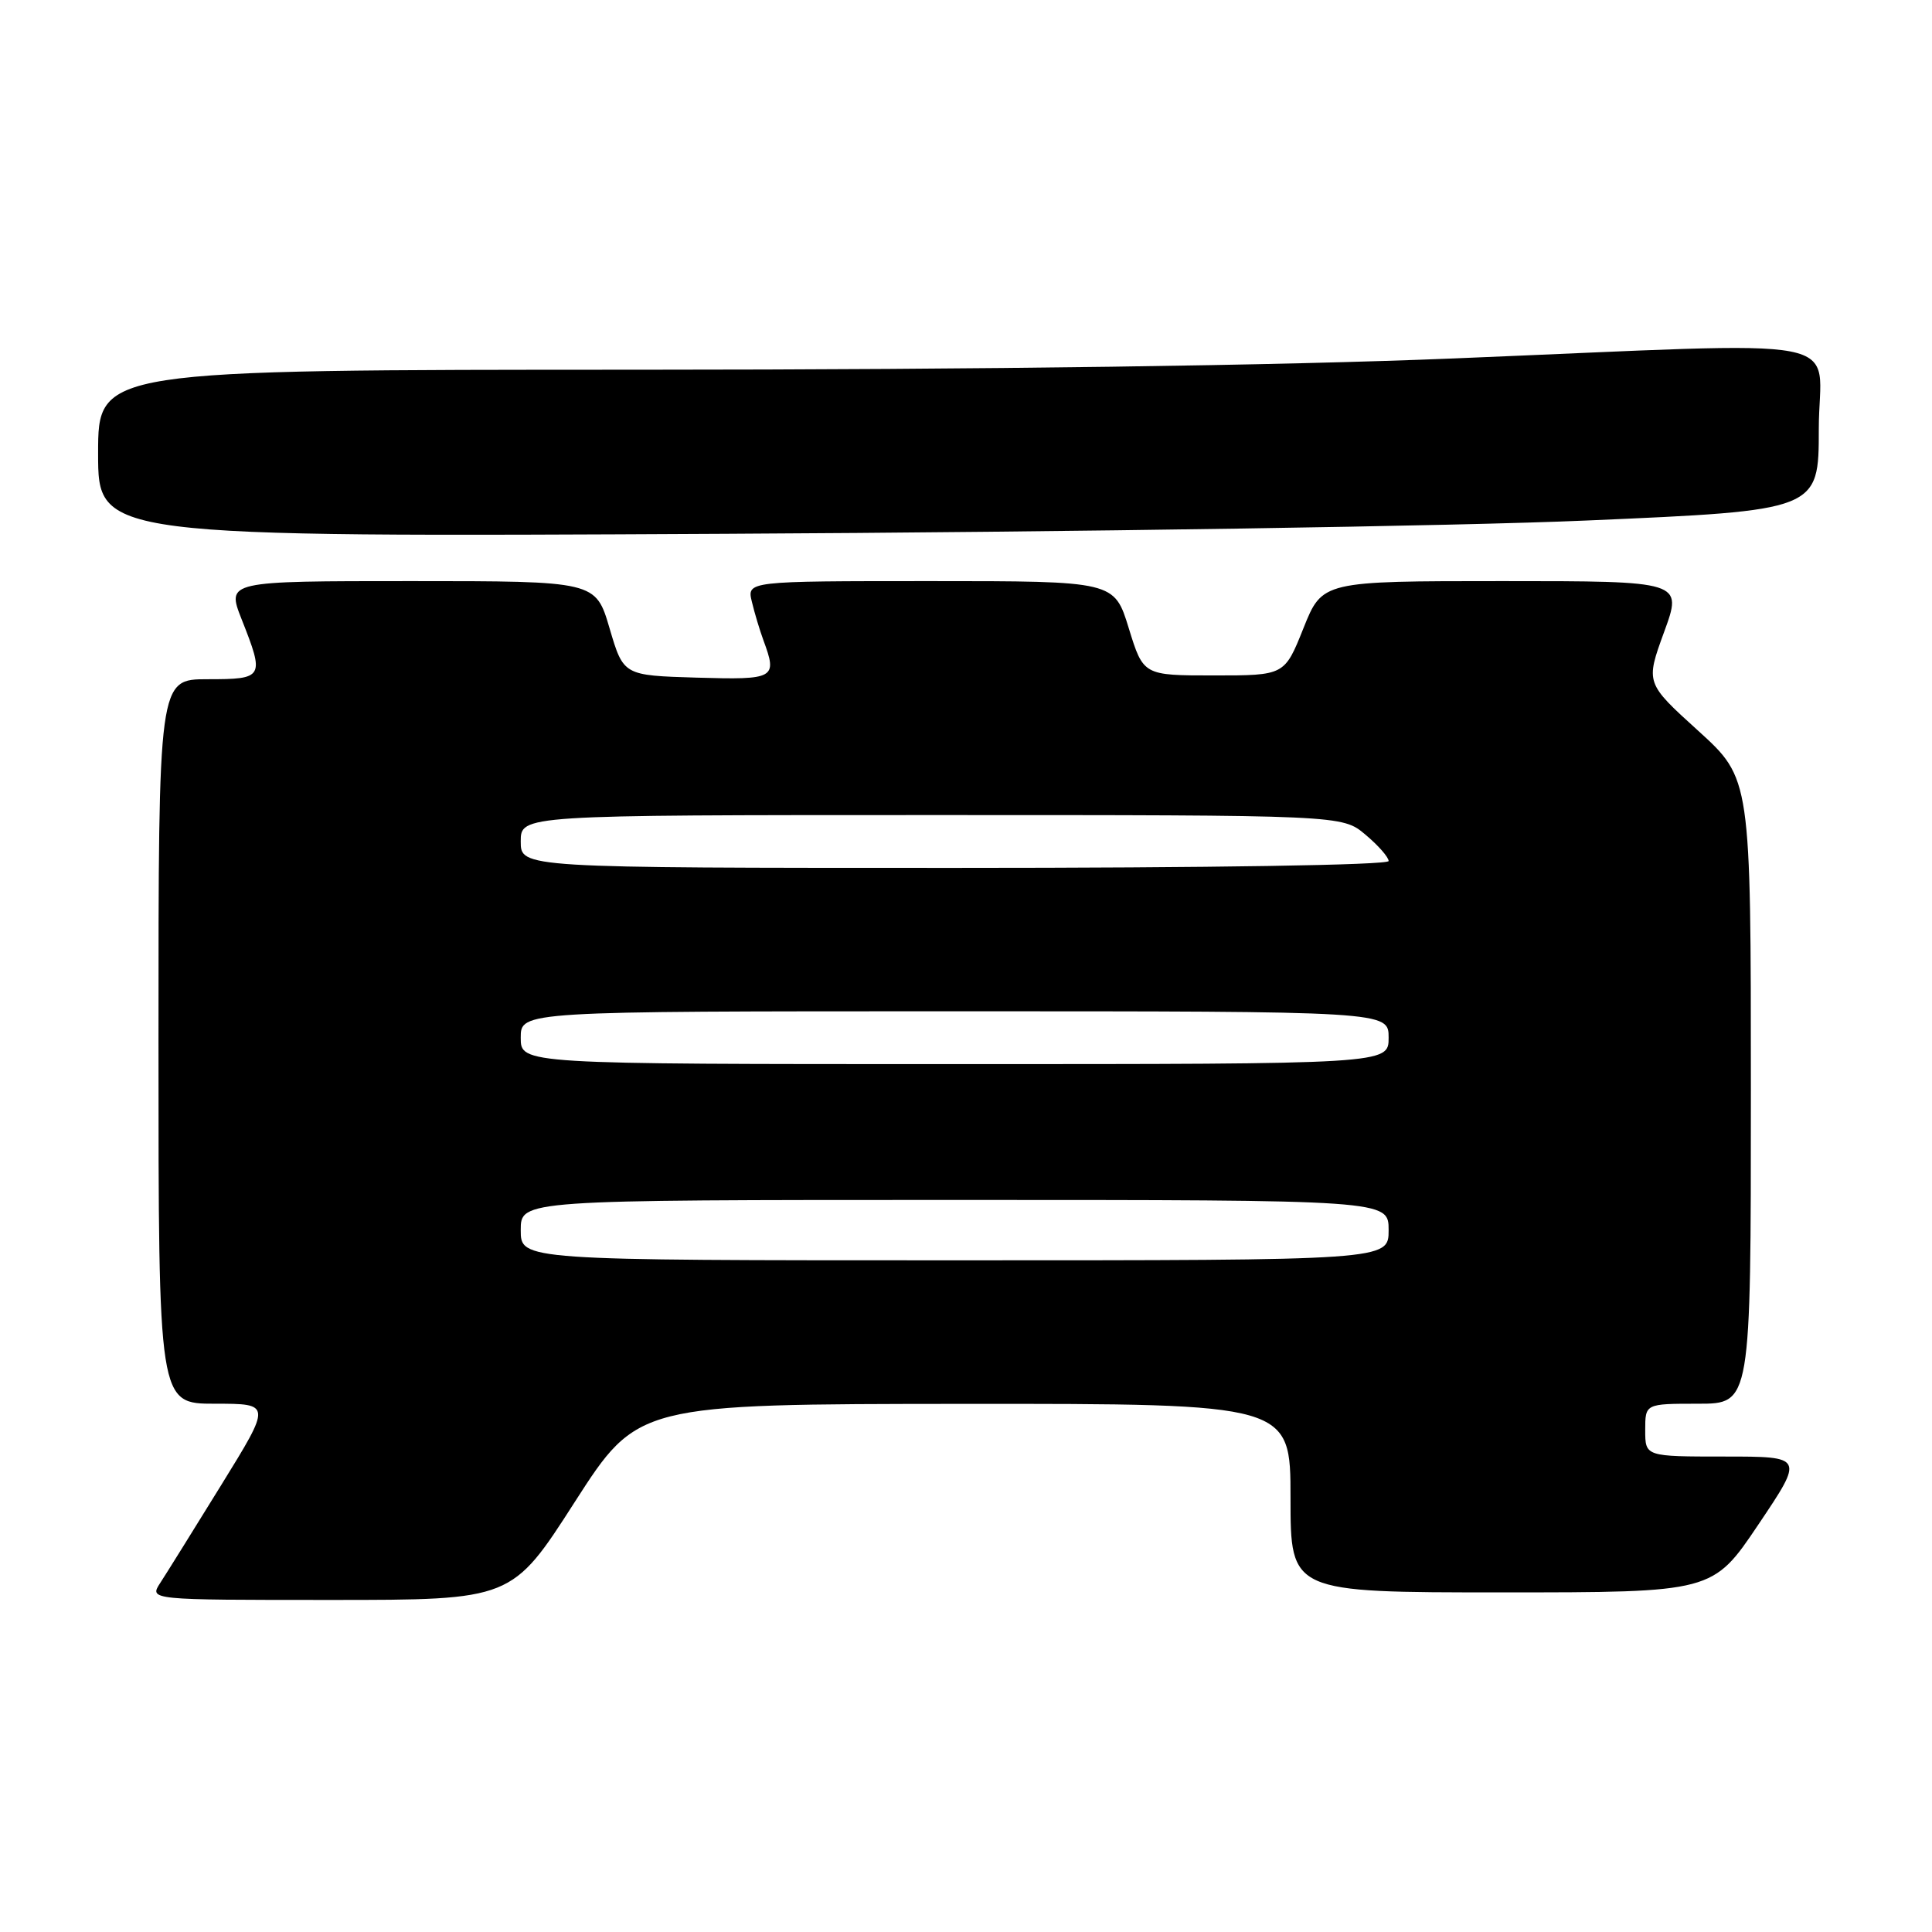 <?xml version="1.0" encoding="UTF-8" standalone="no"?>
<!DOCTYPE svg PUBLIC "-//W3C//DTD SVG 1.1//EN" "http://www.w3.org/Graphics/SVG/1.1/DTD/svg11.dtd" >
<svg xmlns="http://www.w3.org/2000/svg" xmlns:xlink="http://www.w3.org/1999/xlink" version="1.1" viewBox="0 0 256 256">
 <g >
 <path fill="currentColor"
d=" M 76.16 199.02 C 84.50 186.05 84.50 186.05 127.75 186.02 C 171.00 186.00 171.00 186.00 171.00 198.50 C 171.00 211.00 171.00 211.00 198.97 211.00 C 226.95 211.00 226.95 211.00 233.00 202.00 C 239.05 193.00 239.05 193.00 228.53 193.00 C 218.00 193.00 218.00 193.00 218.00 189.50 C 218.00 186.00 218.00 186.00 225.00 186.00 C 232.00 186.00 232.00 186.00 232.00 144.58 C 232.00 103.17 232.00 103.17 225.02 96.83 C 218.04 90.50 218.04 90.50 220.50 83.75 C 222.97 77.00 222.97 77.00 199.09 77.00 C 175.21 77.00 175.21 77.00 172.71 83.25 C 170.21 89.50 170.21 89.50 160.86 89.50 C 151.50 89.50 151.50 89.50 149.57 83.25 C 147.65 77.00 147.65 77.00 123.31 77.00 C 98.96 77.00 98.96 77.00 99.63 79.75 C 99.99 81.26 100.68 83.54 101.15 84.82 C 103.03 89.92 102.73 90.09 92.30 89.79 C 82.61 89.50 82.61 89.50 80.77 83.25 C 78.93 77.00 78.93 77.00 54.48 77.00 C 30.03 77.00 30.03 77.00 32.01 82.04 C 35.08 89.80 34.97 90.00 27.50 90.00 C 21.00 90.00 21.00 90.00 21.00 138.00 C 21.00 186.00 21.00 186.00 28.48 186.00 C 35.97 186.00 35.97 186.00 29.33 196.75 C 25.68 202.66 22.04 208.51 21.23 209.75 C 19.77 212.00 19.77 212.00 43.80 212.00 C 67.83 212.00 67.83 212.00 76.16 199.02 Z  M 210.25 68.97 C 241.00 67.64 241.00 67.64 241.00 56.82 C 241.00 44.12 247.05 45.28 192.50 47.50 C 169.53 48.44 130.52 48.98 84.75 48.99 C 13.00 49.00 13.00 49.00 13.00 60.08 C 13.00 71.16 13.00 71.16 96.25 70.73 C 142.04 70.50 193.34 69.71 210.25 68.97 Z  M 69.00 163.00 C 69.00 159.00 69.00 159.00 126.50 159.00 C 184.00 159.00 184.00 159.00 184.00 163.00 C 184.00 167.00 184.00 167.00 126.50 167.00 C 69.00 167.00 69.00 167.00 69.00 163.00 Z  M 69.00 137.50 C 69.00 134.00 69.00 134.00 126.50 134.00 C 184.00 134.00 184.00 134.00 184.00 137.50 C 184.00 141.00 184.00 141.00 126.50 141.00 C 69.00 141.00 69.00 141.00 69.00 137.50 Z  M 69.00 111.50 C 69.00 108.00 69.00 108.00 123.42 108.00 C 177.85 108.00 177.85 108.00 180.92 110.59 C 182.62 112.01 184.00 113.59 184.00 114.09 C 184.00 114.63 160.43 115.00 126.50 115.00 C 69.00 115.00 69.00 115.00 69.00 111.50 Z "/>
</g>
</svg>